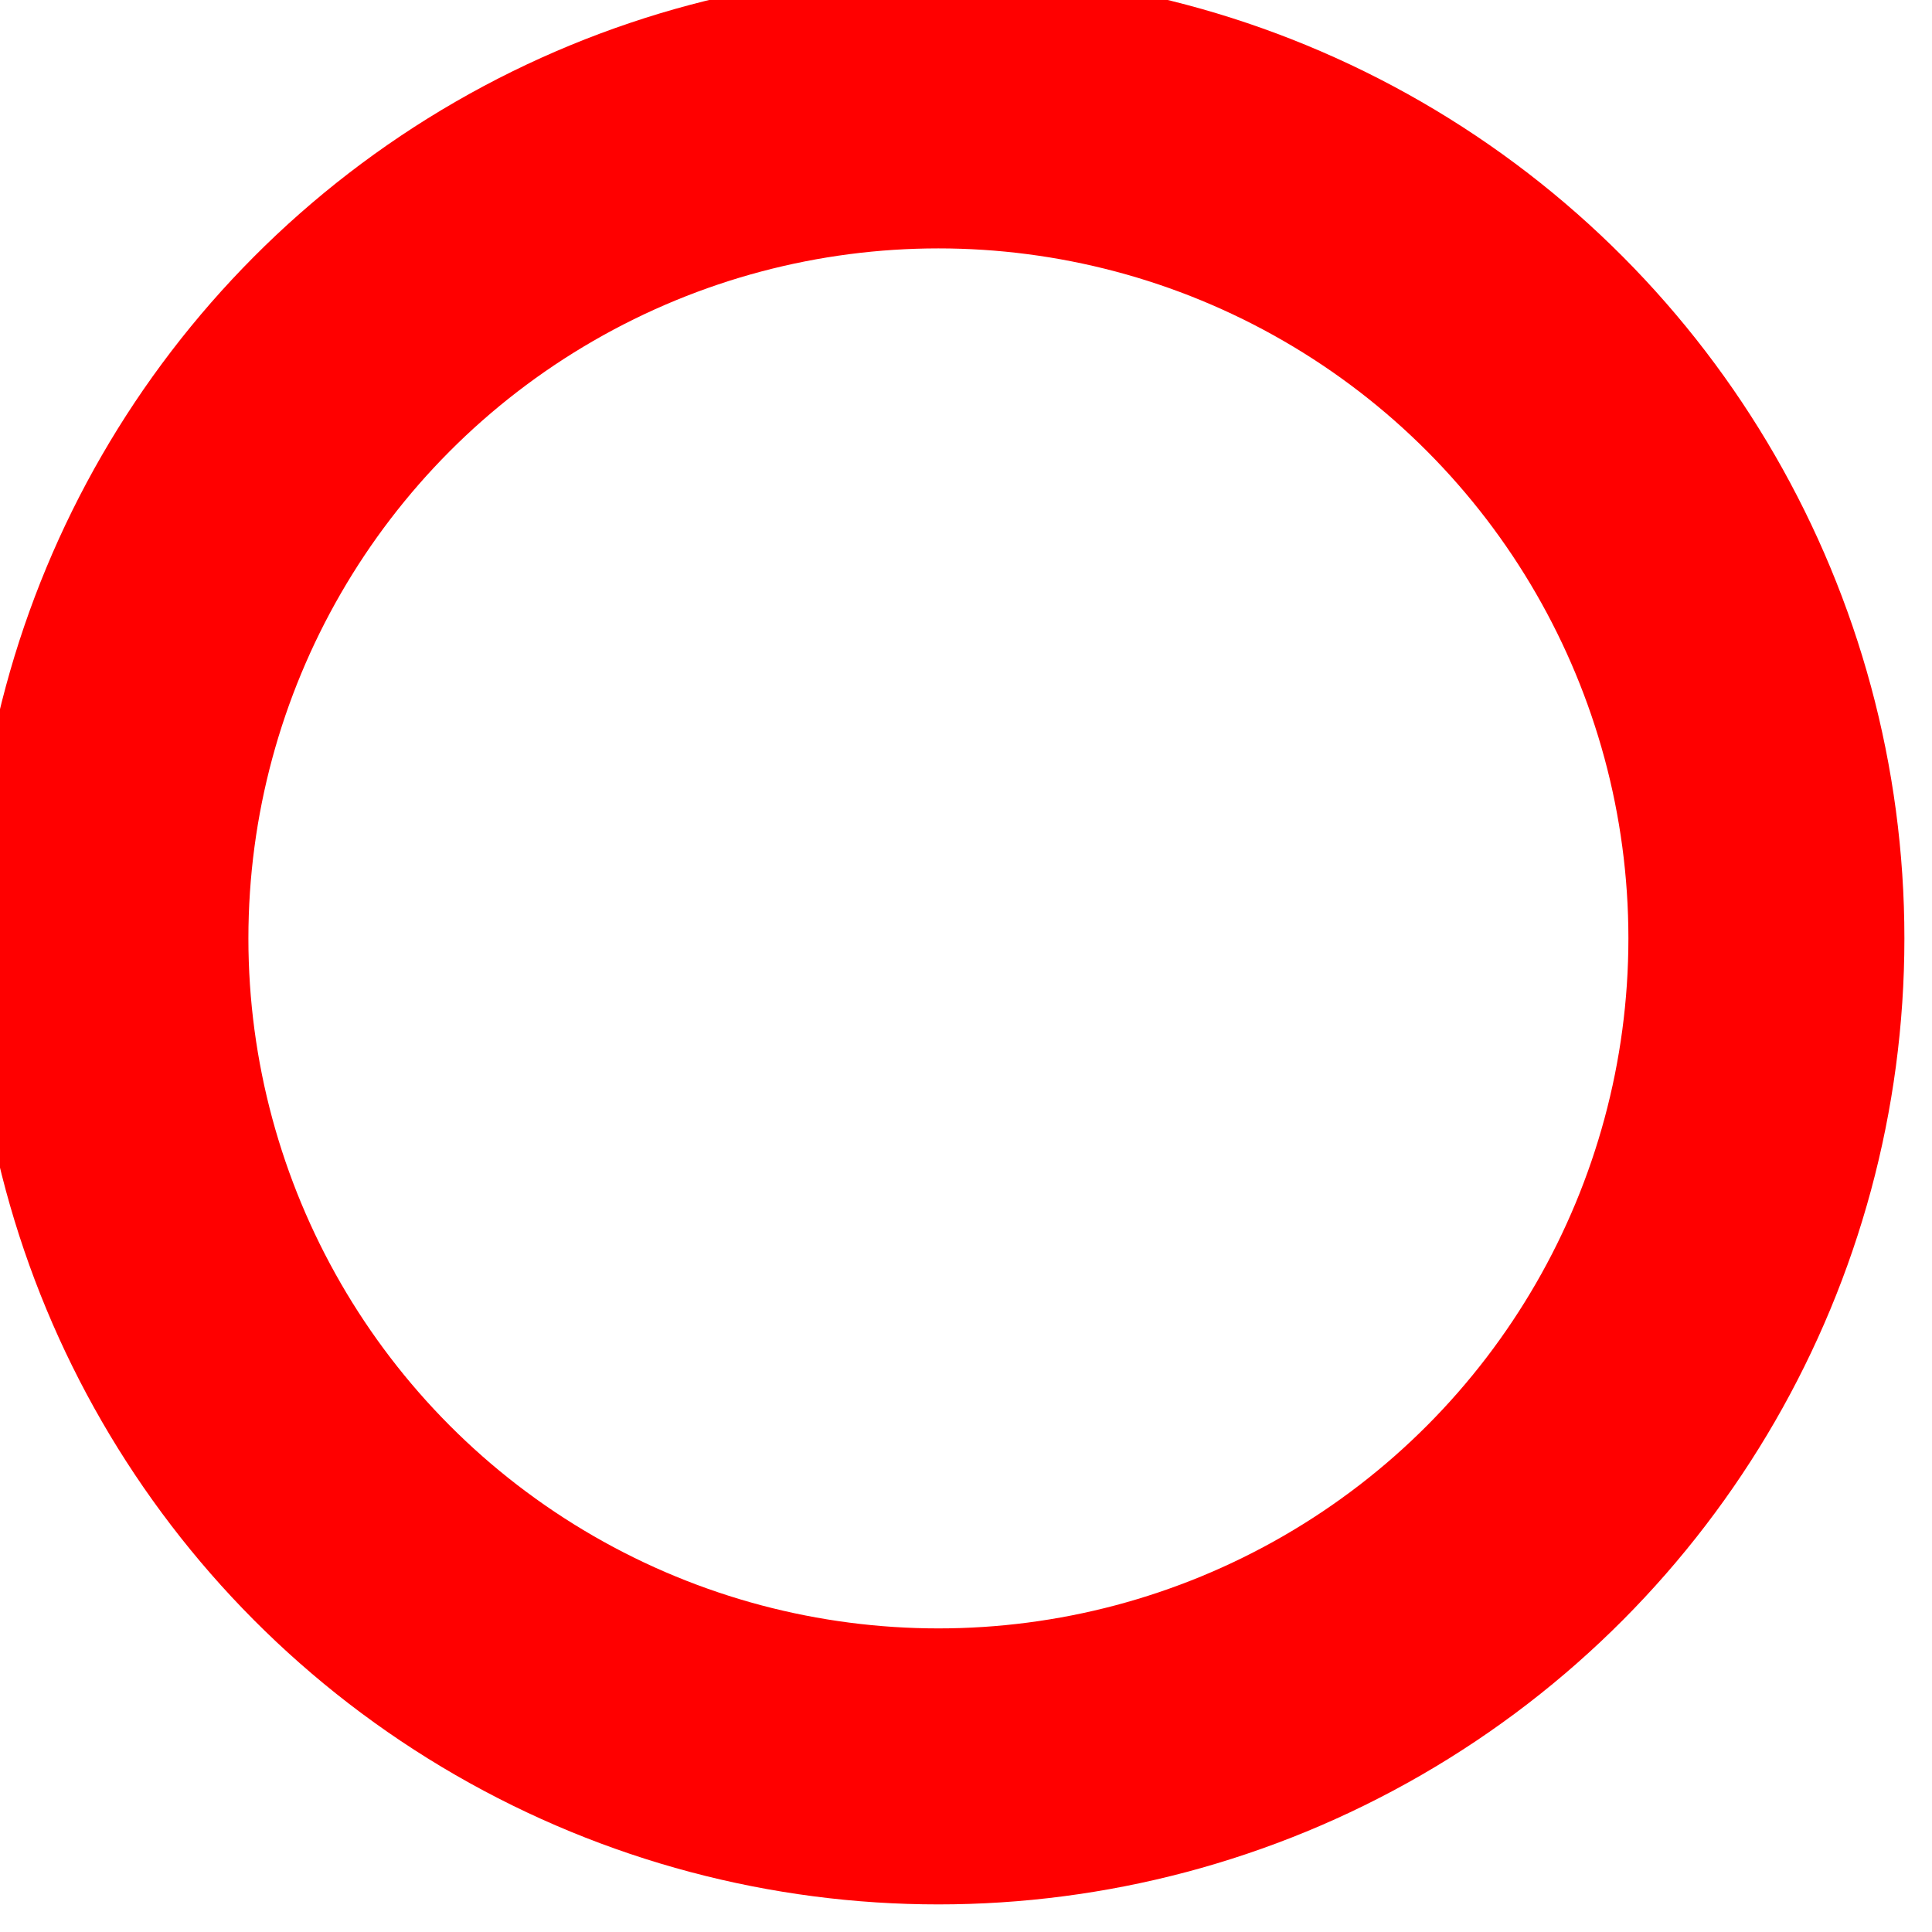 <svg version="1.1"
     baseProfile="full"
     width="70" height="70"
     xmlns="http://www.w3.org/2000/svg">

  <!-- 5px margin -->
  <g transform="translate(5,5)">
    <!-- Draws a circle into a 60*60 grid, starting from 0,0 -->
    <circle cx="29" cy="29" r="30" stroke="red" fill="transparent" stroke-width="10"/>
  </g>
</svg>




